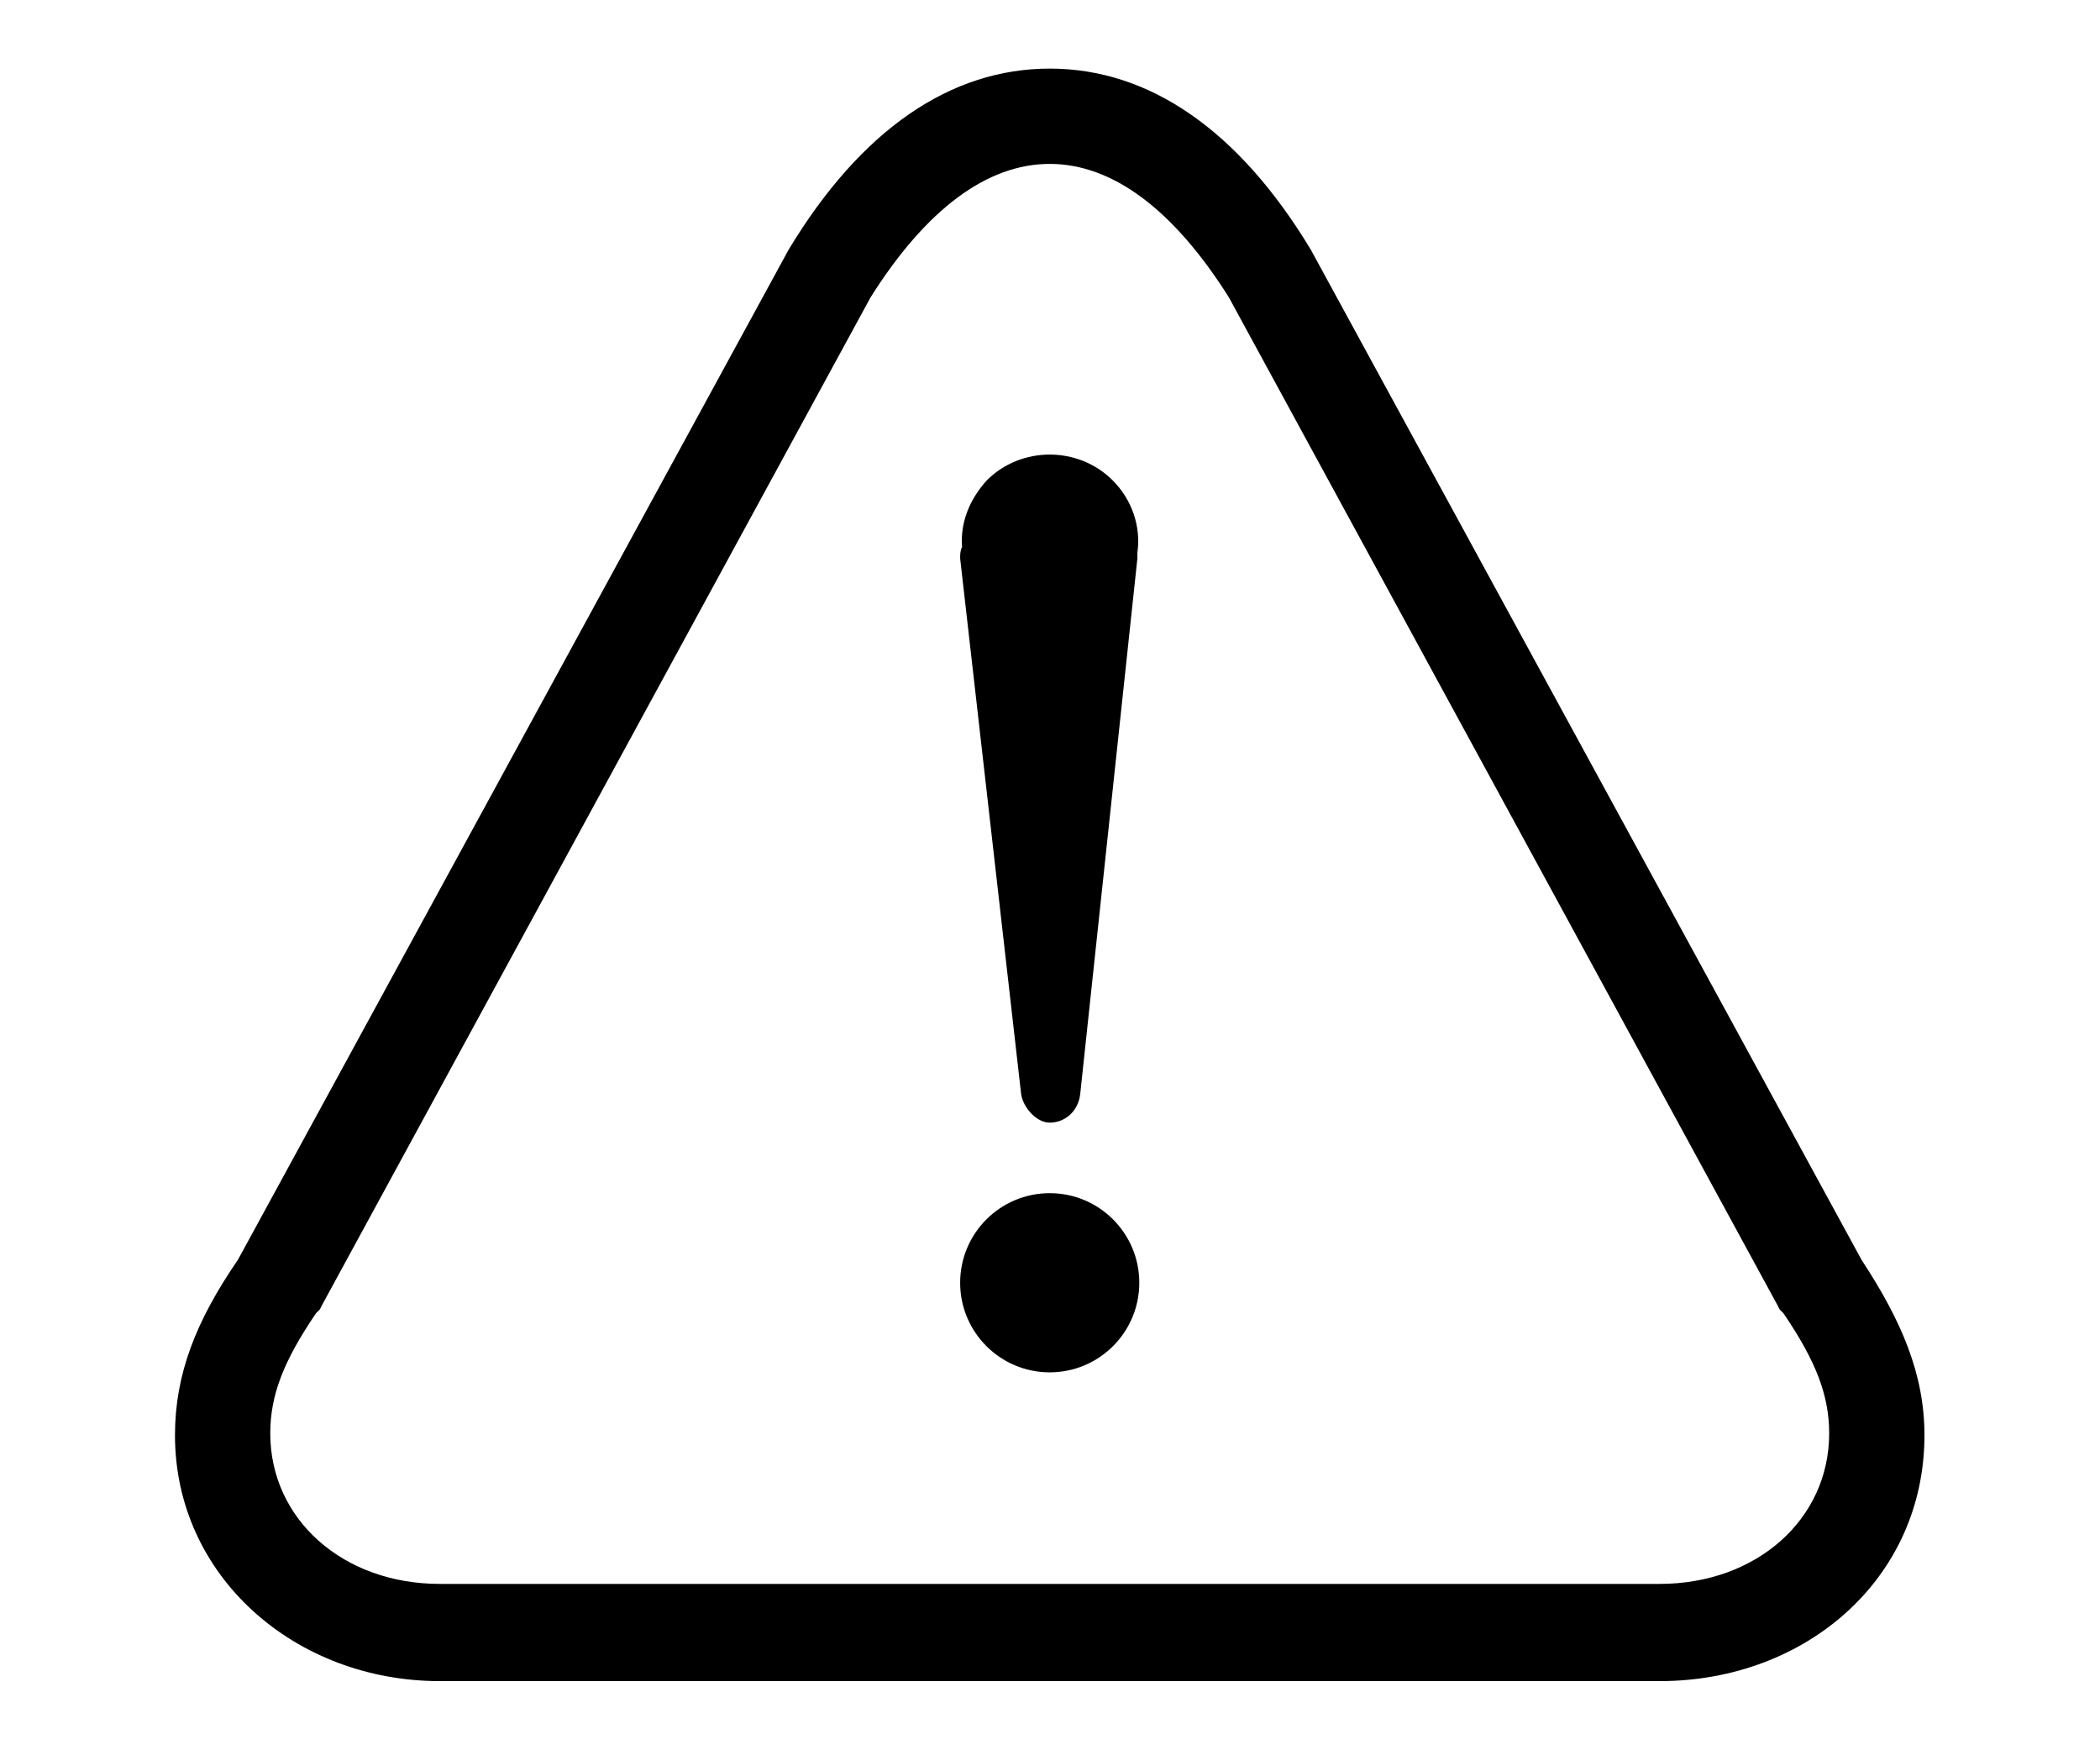 <?xml version="1.0" encoding="UTF-8" standalone="no"?>
<svg
   xmlns:dc="http://purl.org/dc/elements/1.1/"
   xmlns:cc="http://creativecommons.org/ns#"
   xmlns:rdf="http://www.w3.org/1999/02/22-rdf-syntax-ns#"
   xmlns:svg="http://www.w3.org/2000/svg"
   xmlns="http://www.w3.org/2000/svg"
   xmlns:sodipodi="http://sodipodi.sourceforge.net/DTD/sodipodi-0.dtd"
   xmlns:inkscape="http://www.inkscape.org/namespaces/inkscape"
   height="100mm"
   width="120mm"
   fill="#000000"
   version="1.1"
   x="0px"
   y="0px"
   viewBox="0 0 120 100"
   xml:space="preserve"
   id="svg8"
   sodipodi:docname="saving-throw2.svg"
   inkscape:version="1.0.2-2 (e86c870879, 2021-01-15)"><defs
     id="defs12" /><sodipodi:namedview
     pagecolor="#ffffff"
     bordercolor="#666666"
     borderopacity="1"
     objecttolerance="10"
     gridtolerance="10"
     guidetolerance="10"
     inkscape:pageopacity="0"
     inkscape:pageshadow="2"
     inkscape:window-width="1920"
     inkscape:window-height="1001"
     id="namedview10"
     showgrid="false"
     inkscape:document-units="mm"
     units="mm"
     inkscape:zoom="1.9280445"
     inkscape:cx="150"
     inkscape:cy="185.02593"
     inkscape:window-x="-9"
     inkscape:window-y="-9"
     inkscape:window-maximized="1"
     inkscape:current-layer="svg8"
     inkscape:document-rotation="0" /><g
     id="g842"
     transform="matrix(1.089,0,0,1.089,5.534,-4.466)"><path
       d="m 50,12.7 c 3.3,0 6.5,2.4 9.4,7 l 28.8,52.9 0.1,0.2 0.2,0.2 c 1.7,2.5 2.4,4.3 2.4,6.3 0,4.5 -3.8,7.9 -8.9,7.9 H 18 c -5.1,0 -8.9,-3.4 -8.9,-7.9 0,-2 0.7,-3.8 2.4,-6.3 l 0.2,-0.2 0.1,-0.2 28.8,-52.9 c 2.9,-4.6 6.1,-7 9.4,-7 m 0,-5 c -5.2,0 -9.9,3.2 -13.7,9.5 l -28.9,53 c -2.2,3.2 -3.3,6 -3.3,9.2 0,7.4 6.3,12.9 13.9,12.9 h 64 c 7.7,0 13.9,-5.4 13.9,-12.9 0,-3.2 -1.2,-6 -3.3,-9.2 L 63.7,17.2 C 59.9,10.9 55.2,7.7 50,7.7 Z"
       id="path2" /><path
       d="m 45.4,32.8 c -0.1,-1.3 0.4,-2.5 1.3,-3.5 1.8,-1.8 4.8,-1.8 6.6,0 1,1 1.5,2.4 1.3,3.8 0,0.1 0,0.2 0,0.3 l -3,28.1 C 51.5,62.4 50.8,63 50,63 49.3,63 48.6,62.2 48.5,61.5 L 45.3,33.4 c 0,-0.2 0,-0.4 0.1,-0.6 z"
       id="path4" /><circle
       cx="50"
       cy="71.4"
       r="4.7"
       id="circle6" /></g></svg>
